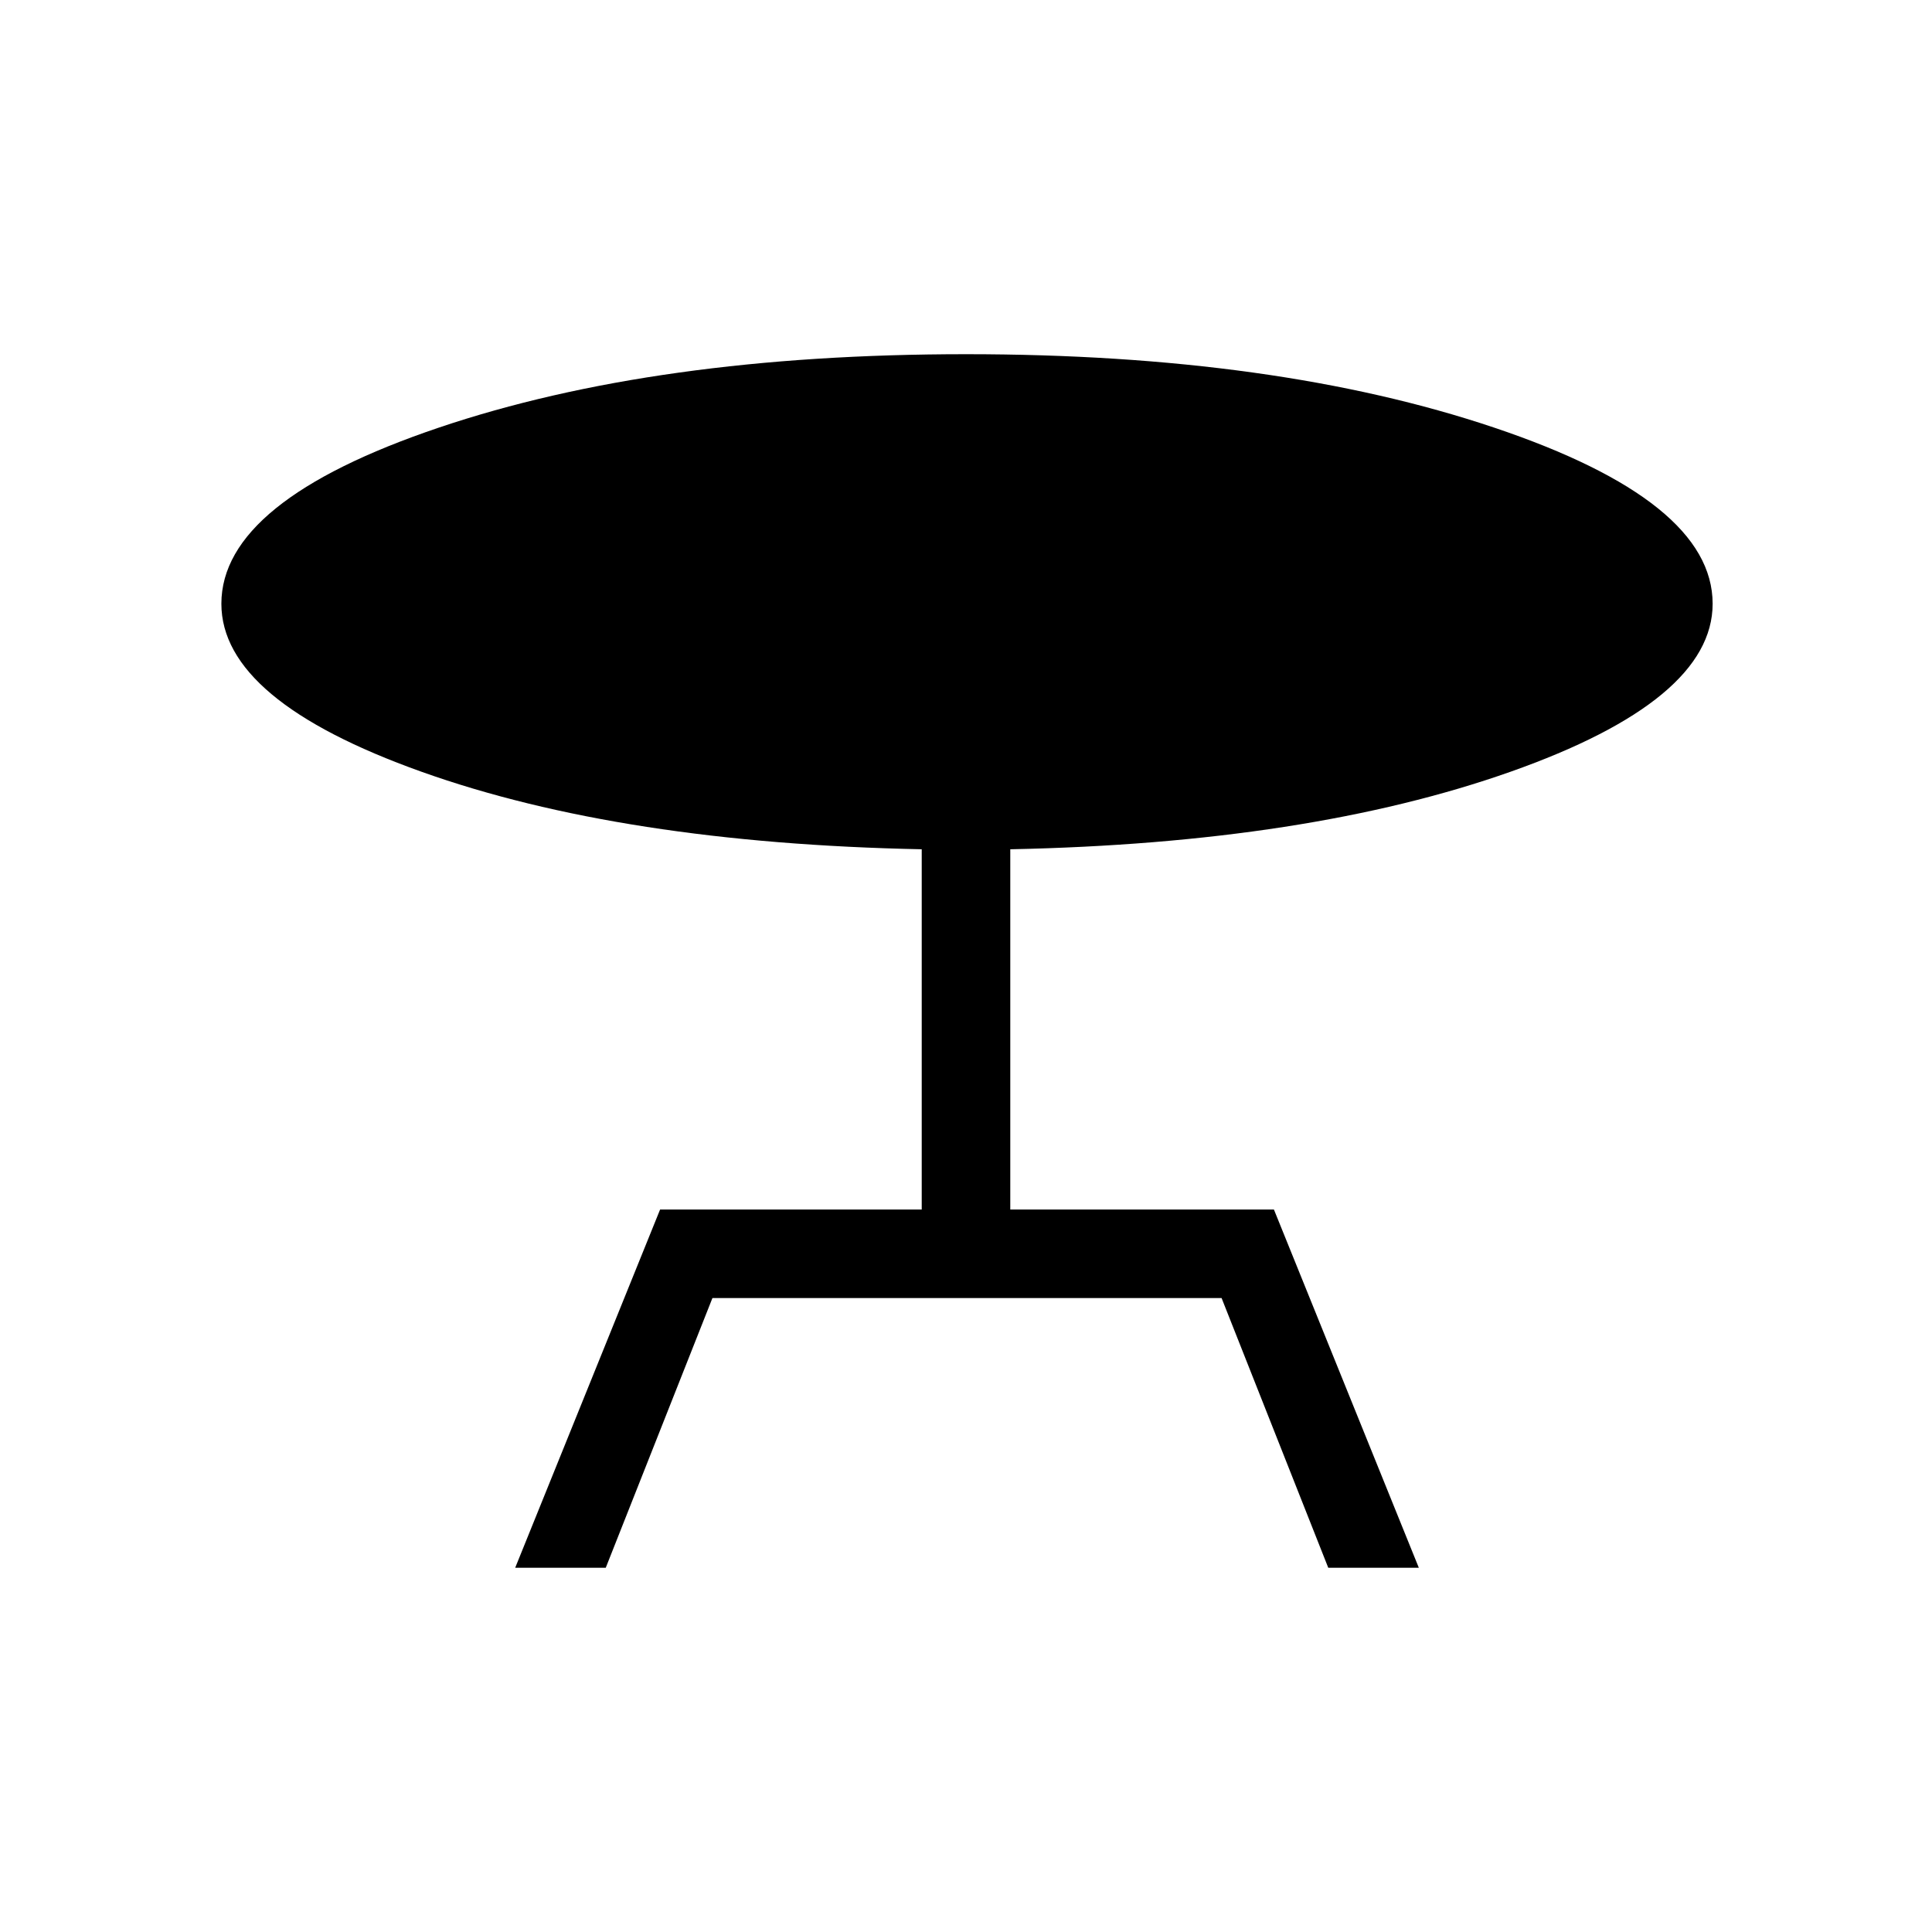 <svg xmlns="http://www.w3.org/2000/svg" height="48" width="48"><path d="m12.8 38.95 3.6-8.9h6.5V21.1q-7.45-.15-12.425-1.925Q5.5 17.4 5.5 15q0-2.55 5.4-4.375Q16.3 8.8 24 8.8q7.7 0 13.125 1.825T42.55 15q0 2.4-5.025 4.175T25.1 21.1v8.95h6.55l3.6 8.9H33l-2.65-6.7H17.7l-2.65 6.7Z"/></svg>
